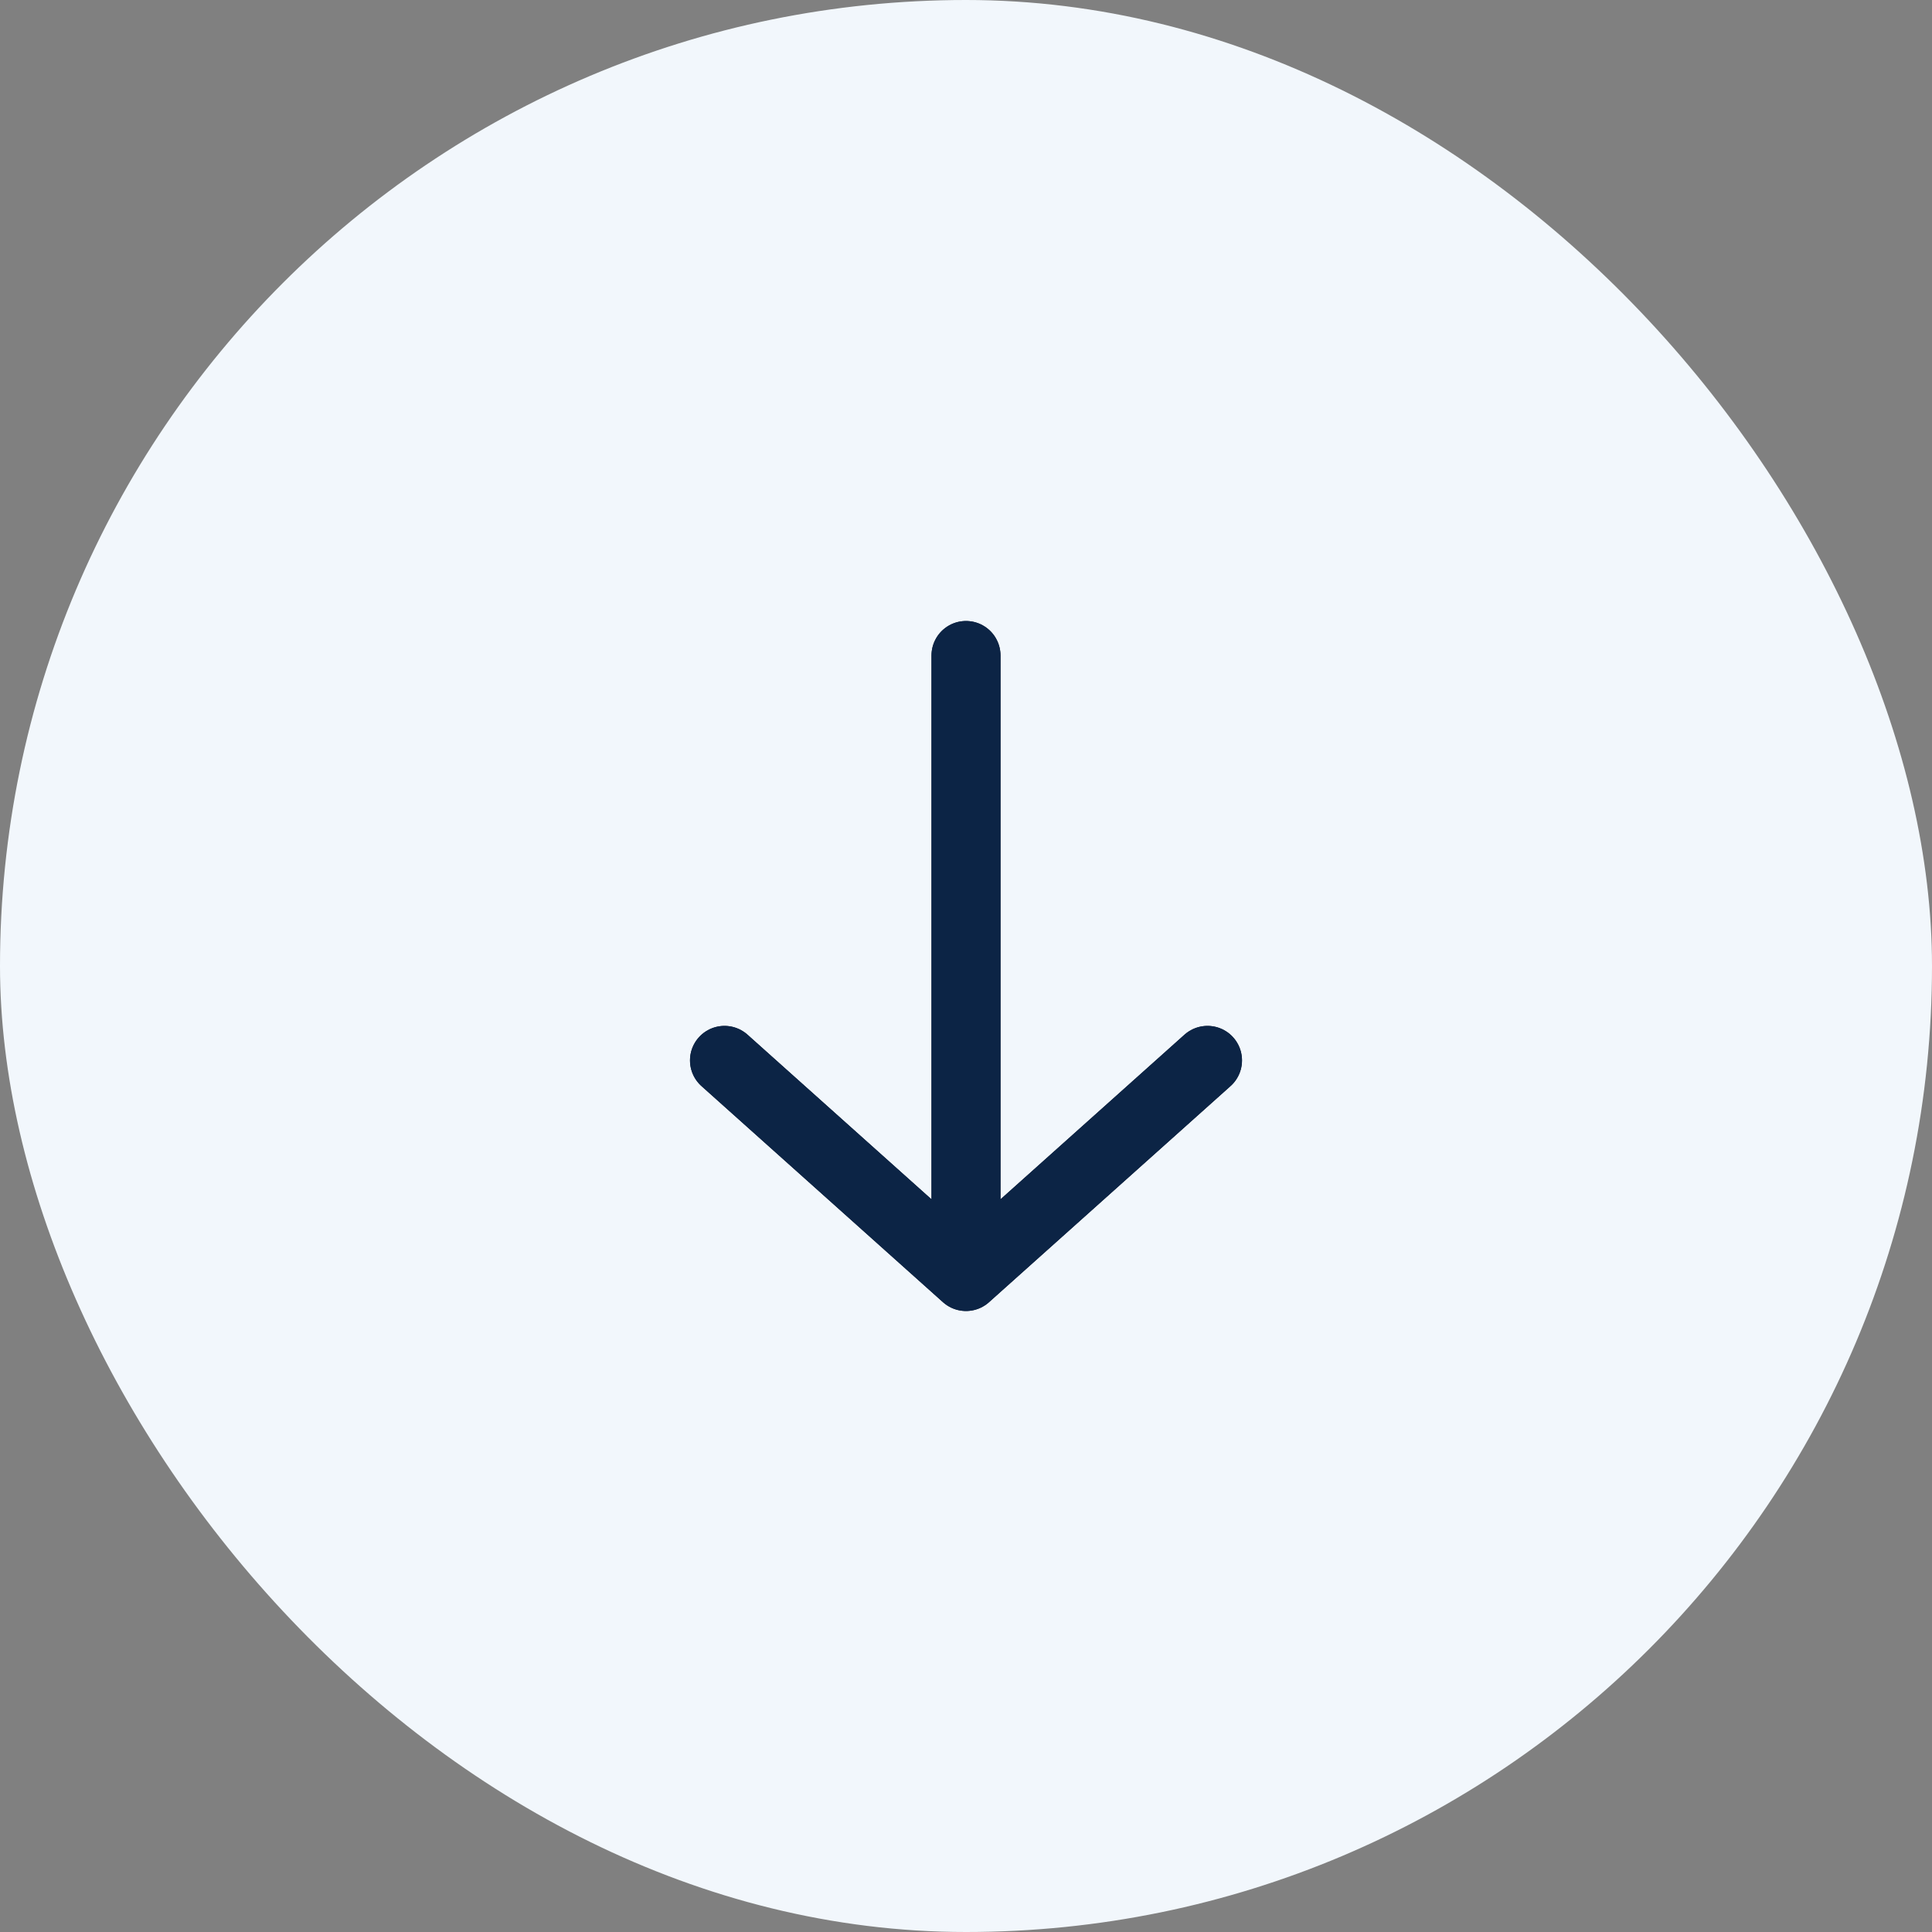 <svg width="56" height="56" viewBox="0 0 56 56" fill="none" xmlns="http://www.w3.org/2000/svg">
<rect x="0" y="0" width="56" height="56" fill="#808080" stroke="none"/>
<rect width="56" height="56" rx="28" fill="#F2F7FC"/>
<path d="M21 30.736L28 37M28 37L35 30.736M28 37L28 19" stroke="#0D1C33" stroke-width="2" stroke-linecap="round" stroke-linejoin="round"/>
<path d="M21 30.736L28 37M28 37L35 30.736M28 37L28 19" stroke="#0C2445" stroke-width="2" stroke-linecap="round" stroke-linejoin="round"/>
</svg>
